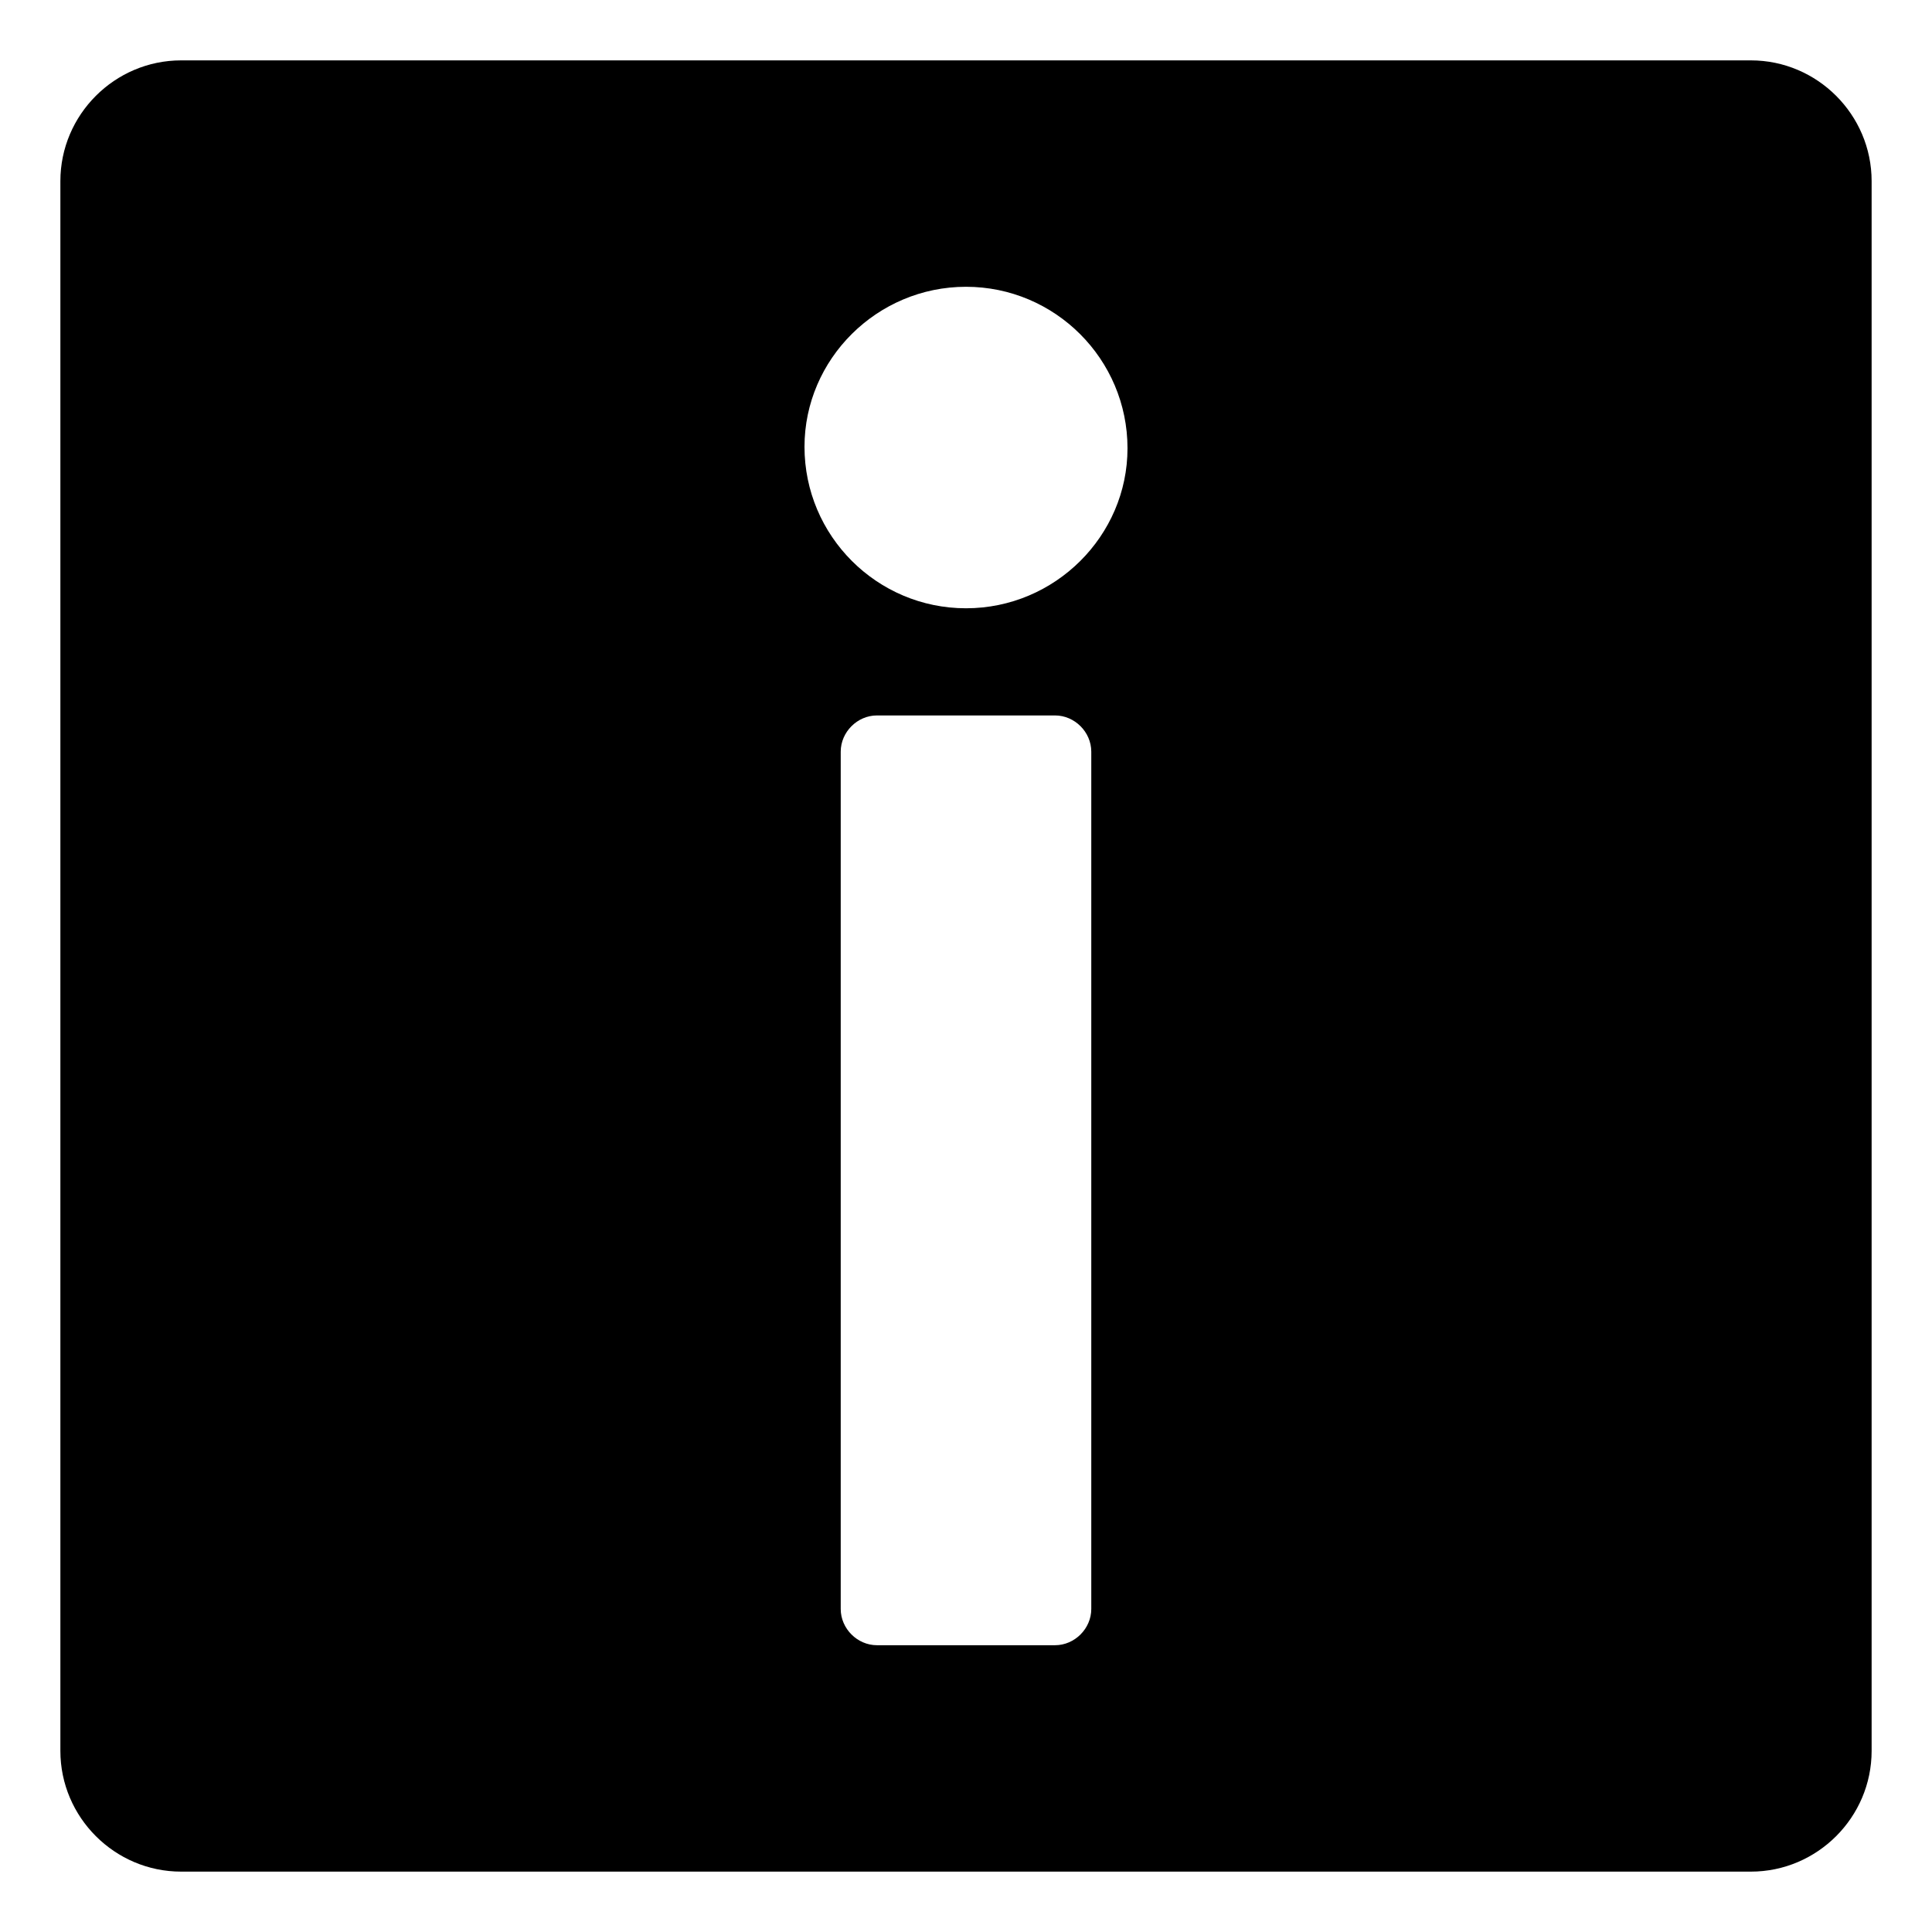 <svg width="128" height="128" xmlns="http://www.w3.org/2000/svg">
  <path d="M116,4H12c-4.4,0-8,3.6-8,8v104c0,4.4,3.6,8,8,8h104c4.4,0,8-3.6,8-8V12C124,7.6,120.4,4,116,4z M72.3,106.6 c0,1.3-1.1,2.4-2.4,2.4H58.1c-1.3,0-2.4-1.1-2.4-2.4V49.8c0-1.3,1.1-2.4,2.4-2.4h11.8c1.3,0,2.4,1.1,2.4,2.4V106.6z M64,40.3 c-5.9,0-10.7-4.8-10.7-10.7C53.3,23.8,58.1,19,64,19s10.7,4.8,10.7,10.7C74.7,35.5,69.9,40.3,64,40.3z"/>
</svg>